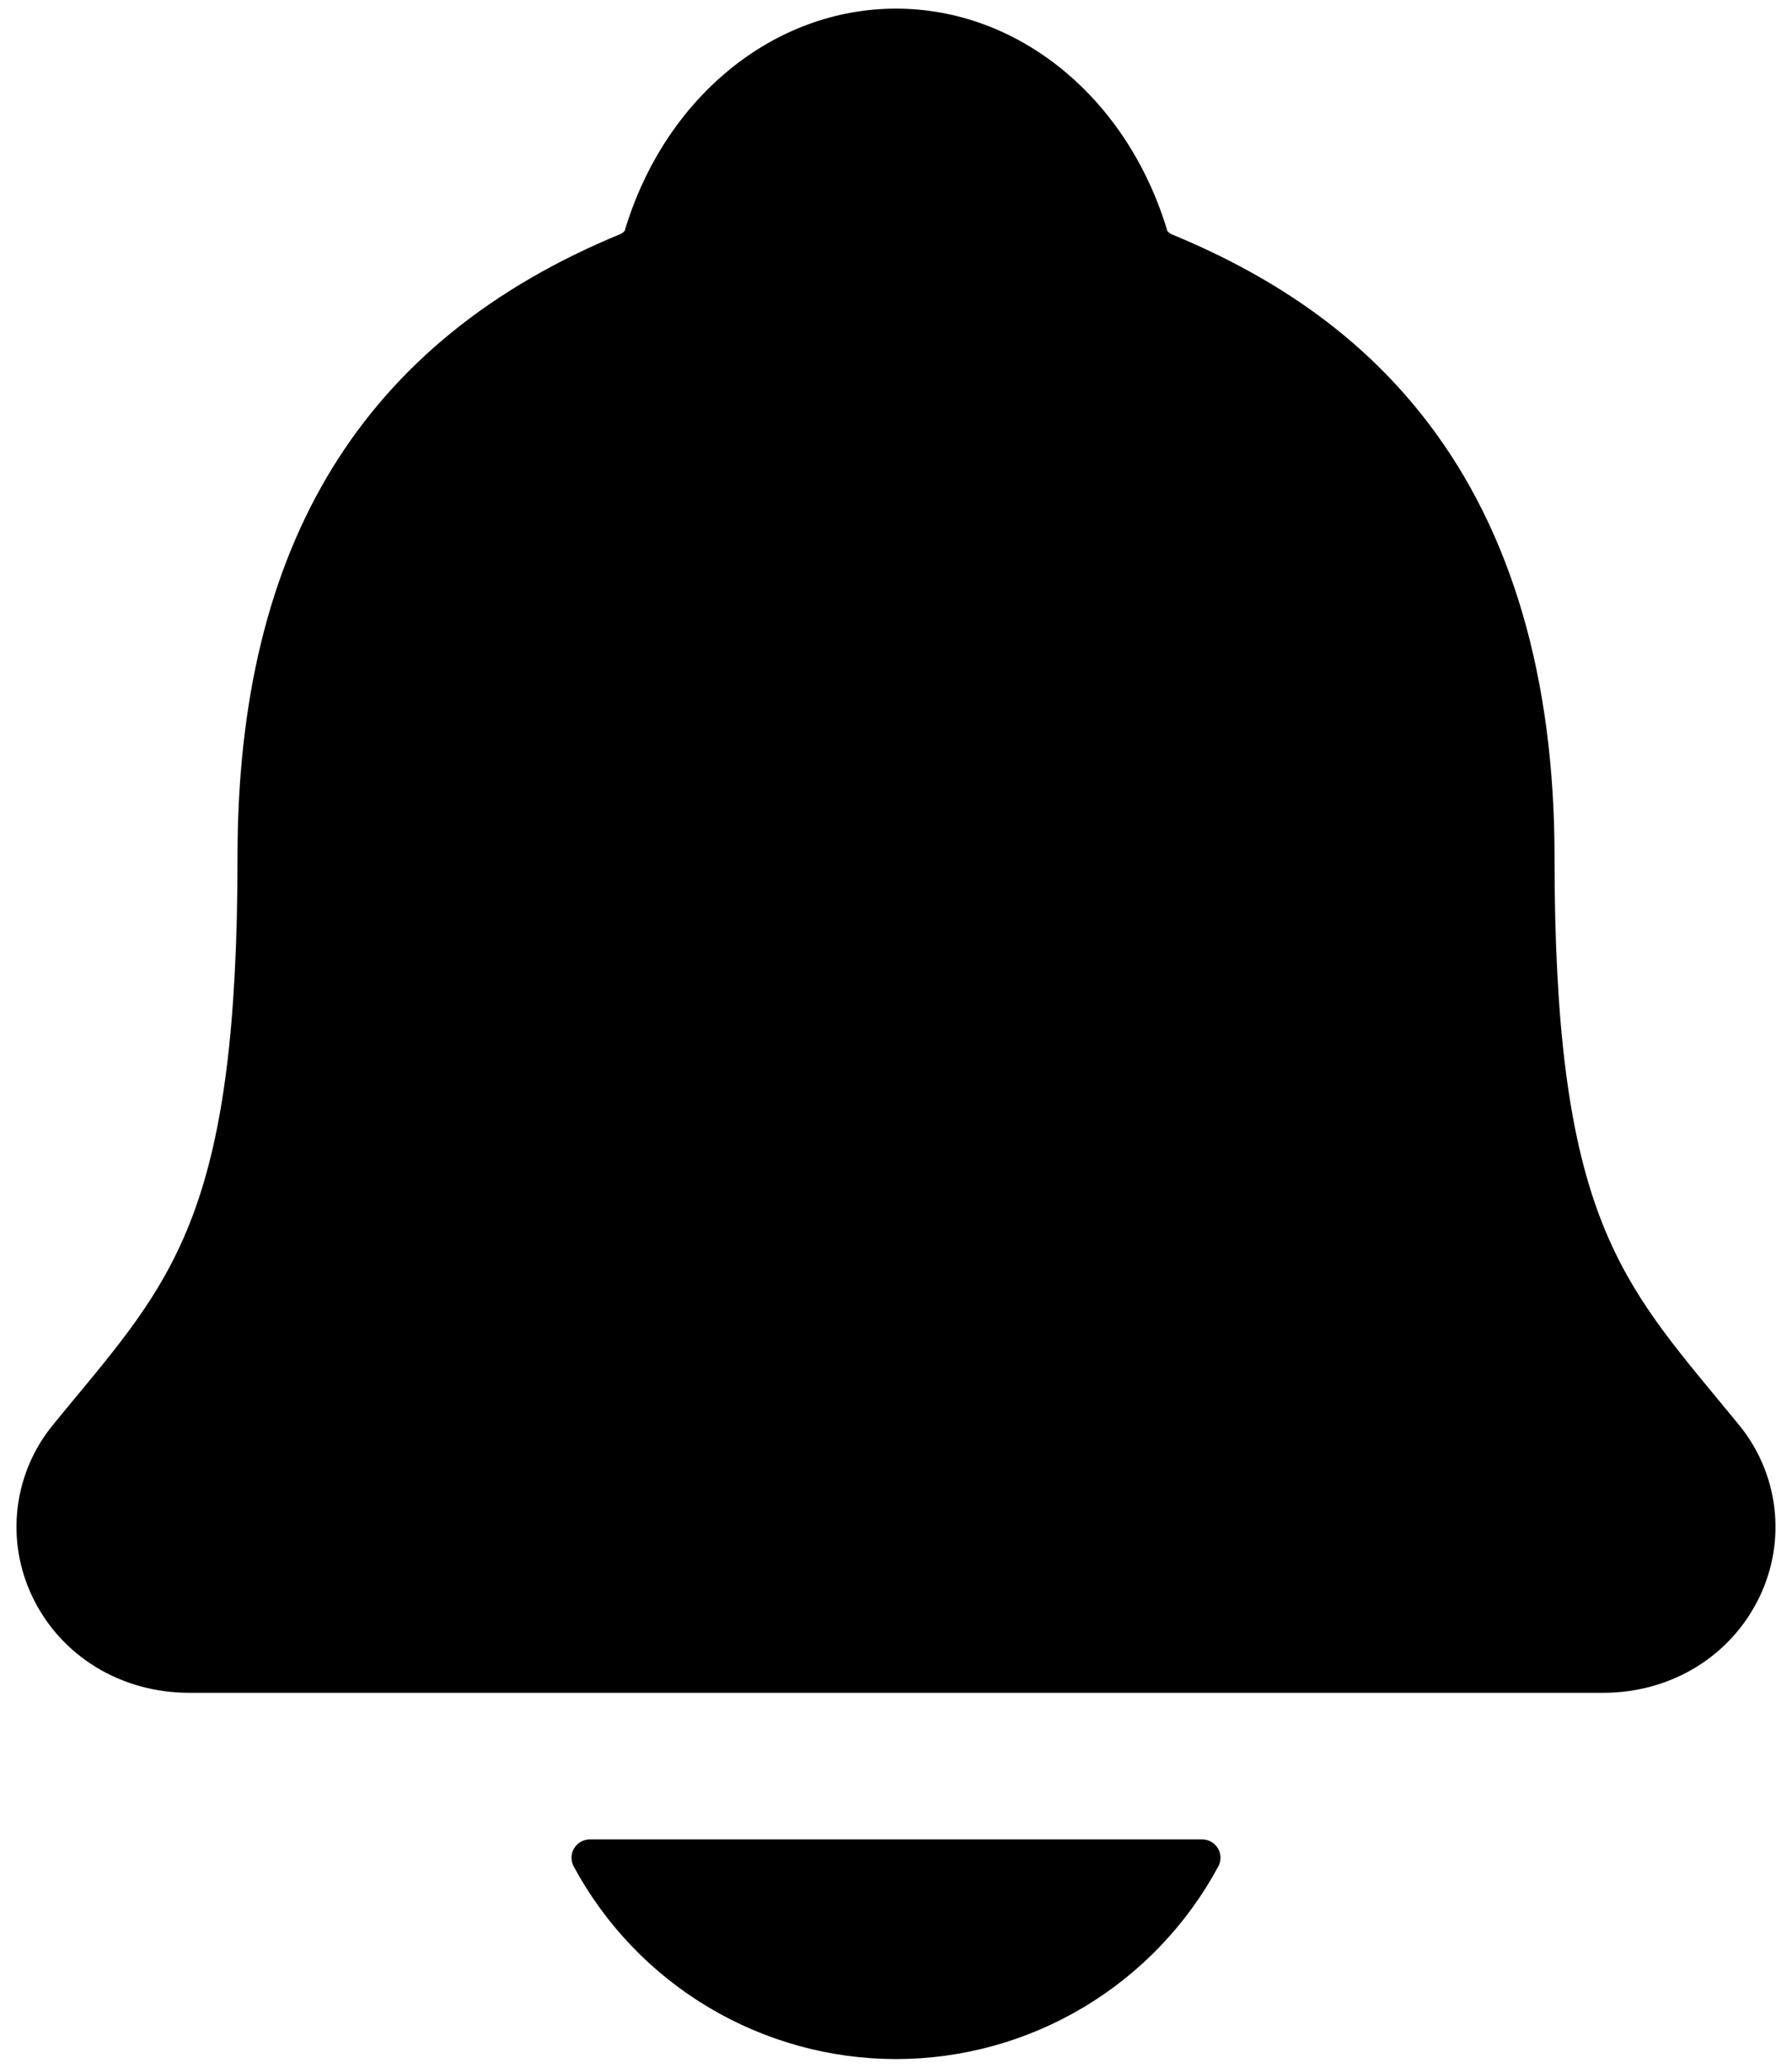 <svg width="39" height="45" viewBox="0 0 39 45" fill="none" xmlns="http://www.w3.org/2000/svg">
<path d="M37.836 30.998C37.67 30.799 37.508 30.599 37.349 30.407C35.157 27.756 33.832 26.157 33.832 18.653C33.832 14.768 32.902 11.581 31.07 9.19C29.72 7.424 27.894 6.084 25.487 5.094C25.456 5.077 25.429 5.054 25.406 5.028C24.54 2.129 22.171 0.188 19.5 0.188C16.828 0.188 14.46 2.129 13.595 5.025C13.572 5.051 13.545 5.072 13.514 5.089C7.898 7.401 5.169 11.837 5.169 18.65C5.169 26.157 3.845 27.756 1.652 30.404C1.492 30.596 1.33 30.791 1.165 30.995C0.738 31.51 0.467 32.136 0.385 32.801C0.303 33.465 0.413 34.138 0.701 34.742C1.316 36.037 2.626 36.841 4.121 36.841H34.889C36.378 36.841 37.678 36.038 38.295 34.749C38.585 34.145 38.696 33.471 38.615 32.806C38.533 32.141 38.263 31.514 37.836 30.998ZM19.5 44.812C20.939 44.811 22.351 44.421 23.587 43.682C24.822 42.943 25.834 41.884 26.516 40.616C26.548 40.555 26.564 40.487 26.562 40.419C26.56 40.35 26.541 40.283 26.505 40.224C26.47 40.165 26.42 40.116 26.36 40.083C26.3 40.049 26.232 40.031 26.164 40.031H12.838C12.769 40.031 12.701 40.049 12.641 40.082C12.581 40.116 12.531 40.165 12.496 40.224C12.46 40.282 12.44 40.349 12.438 40.418C12.436 40.487 12.452 40.555 12.484 40.616C13.166 41.883 14.178 42.943 15.413 43.681C16.648 44.42 18.061 44.811 19.5 44.812Z" fill="black"/>
</svg>
